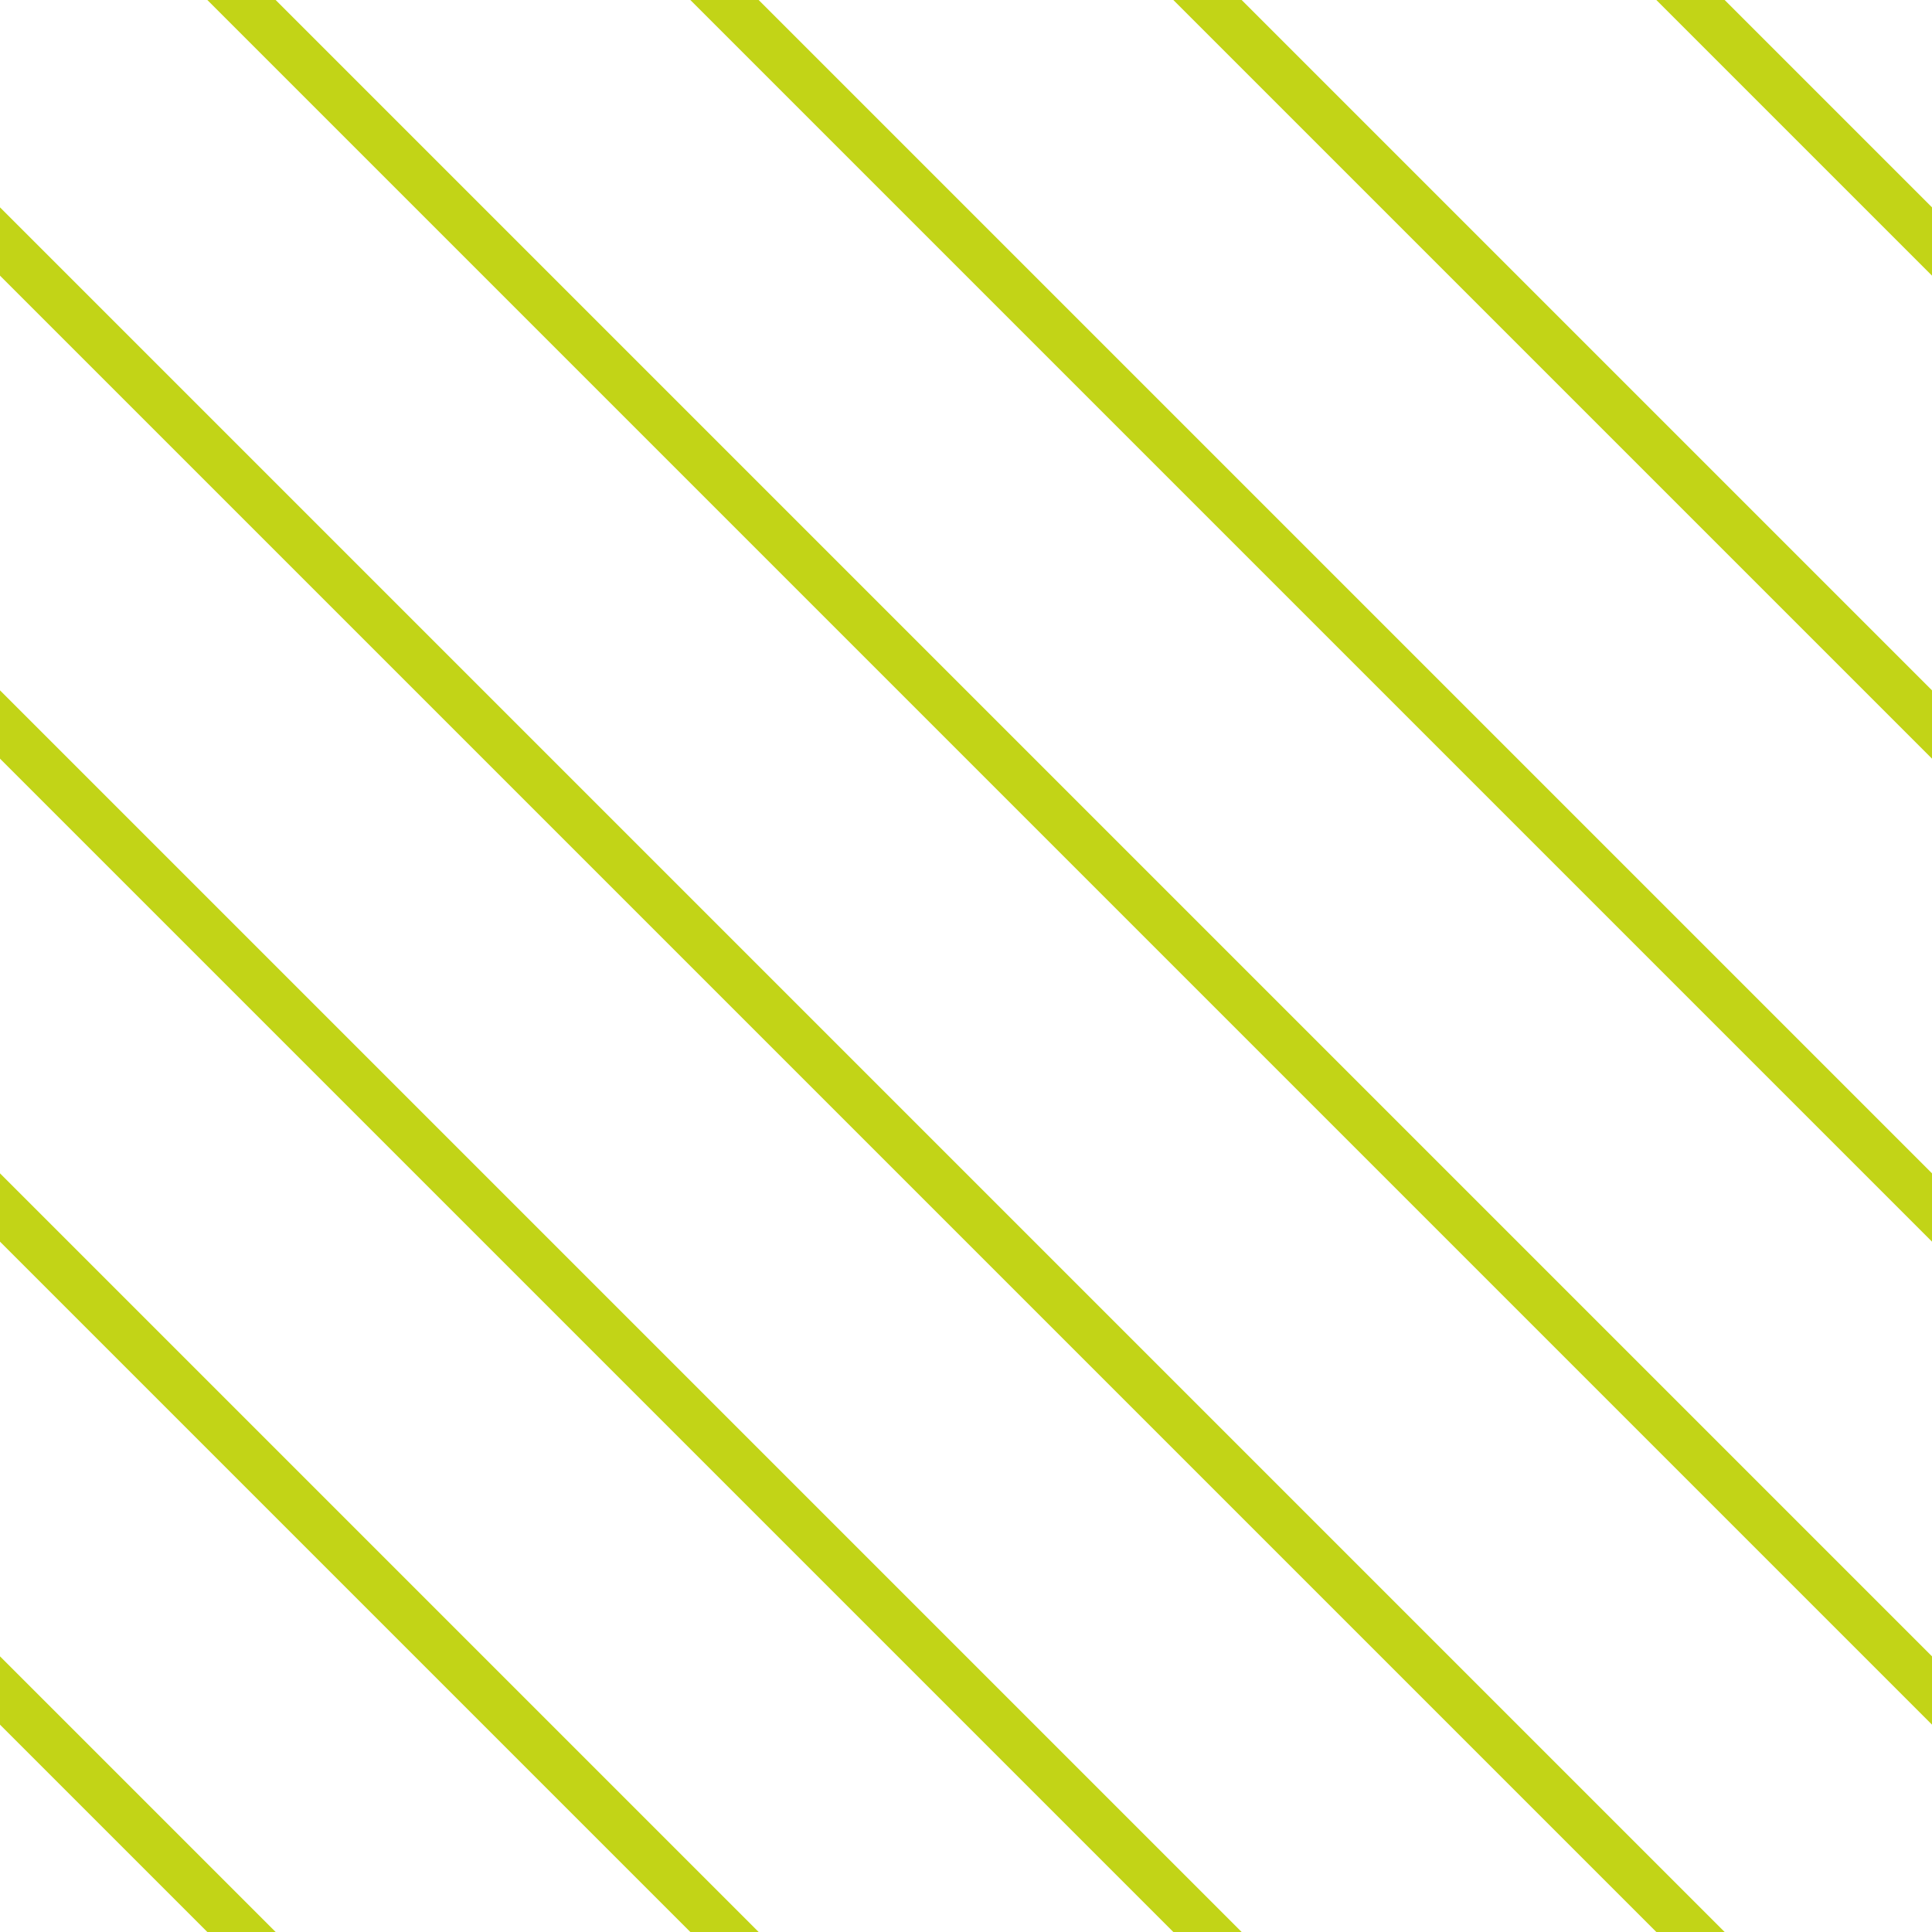 <?xml version="1.0" encoding="UTF-8"?>
<svg xmlns="http://www.w3.org/2000/svg" xmlns:xlink="http://www.w3.org/1999/xlink" style="isolation:isolate" viewBox="0 0 200 200" width="200" height="200">
<line x1='0' y1='25' x2='175' y2='200' stroke-width='5' stroke-linecap='square' stroke='#C2D417' />
<line x1='0' y1='75' x2='125' y2='200' stroke-width='5' stroke-linecap='square' stroke='#C2D417' />
<line x1='0' y1='125' x2='75' y2='200' stroke-width='5' stroke-linecap='square' stroke='#C2D417' />
<line x1='0' y1='175' x2='25' y2='200' stroke-width='5' stroke-linecap='square' stroke='#C2D417' />
<line x1='25' y1='0' x2='200' y2='175' stroke-width='5' stroke-linecap='square' stroke='#C2D417' />
<line x1='75' y1='0' x2='200' y2='125' stroke-width='5' stroke-linecap='square' stroke='#C2D417' />
<line x1='125' y1='0' x2='200' y2='75' stroke-width='5' stroke-linecap='square' stroke='#C2D417' />
<line x1='175' y1='0' x2='200' y2='25' stroke-width='5' stroke-linecap='square' stroke='#C2D417' />
</svg>
